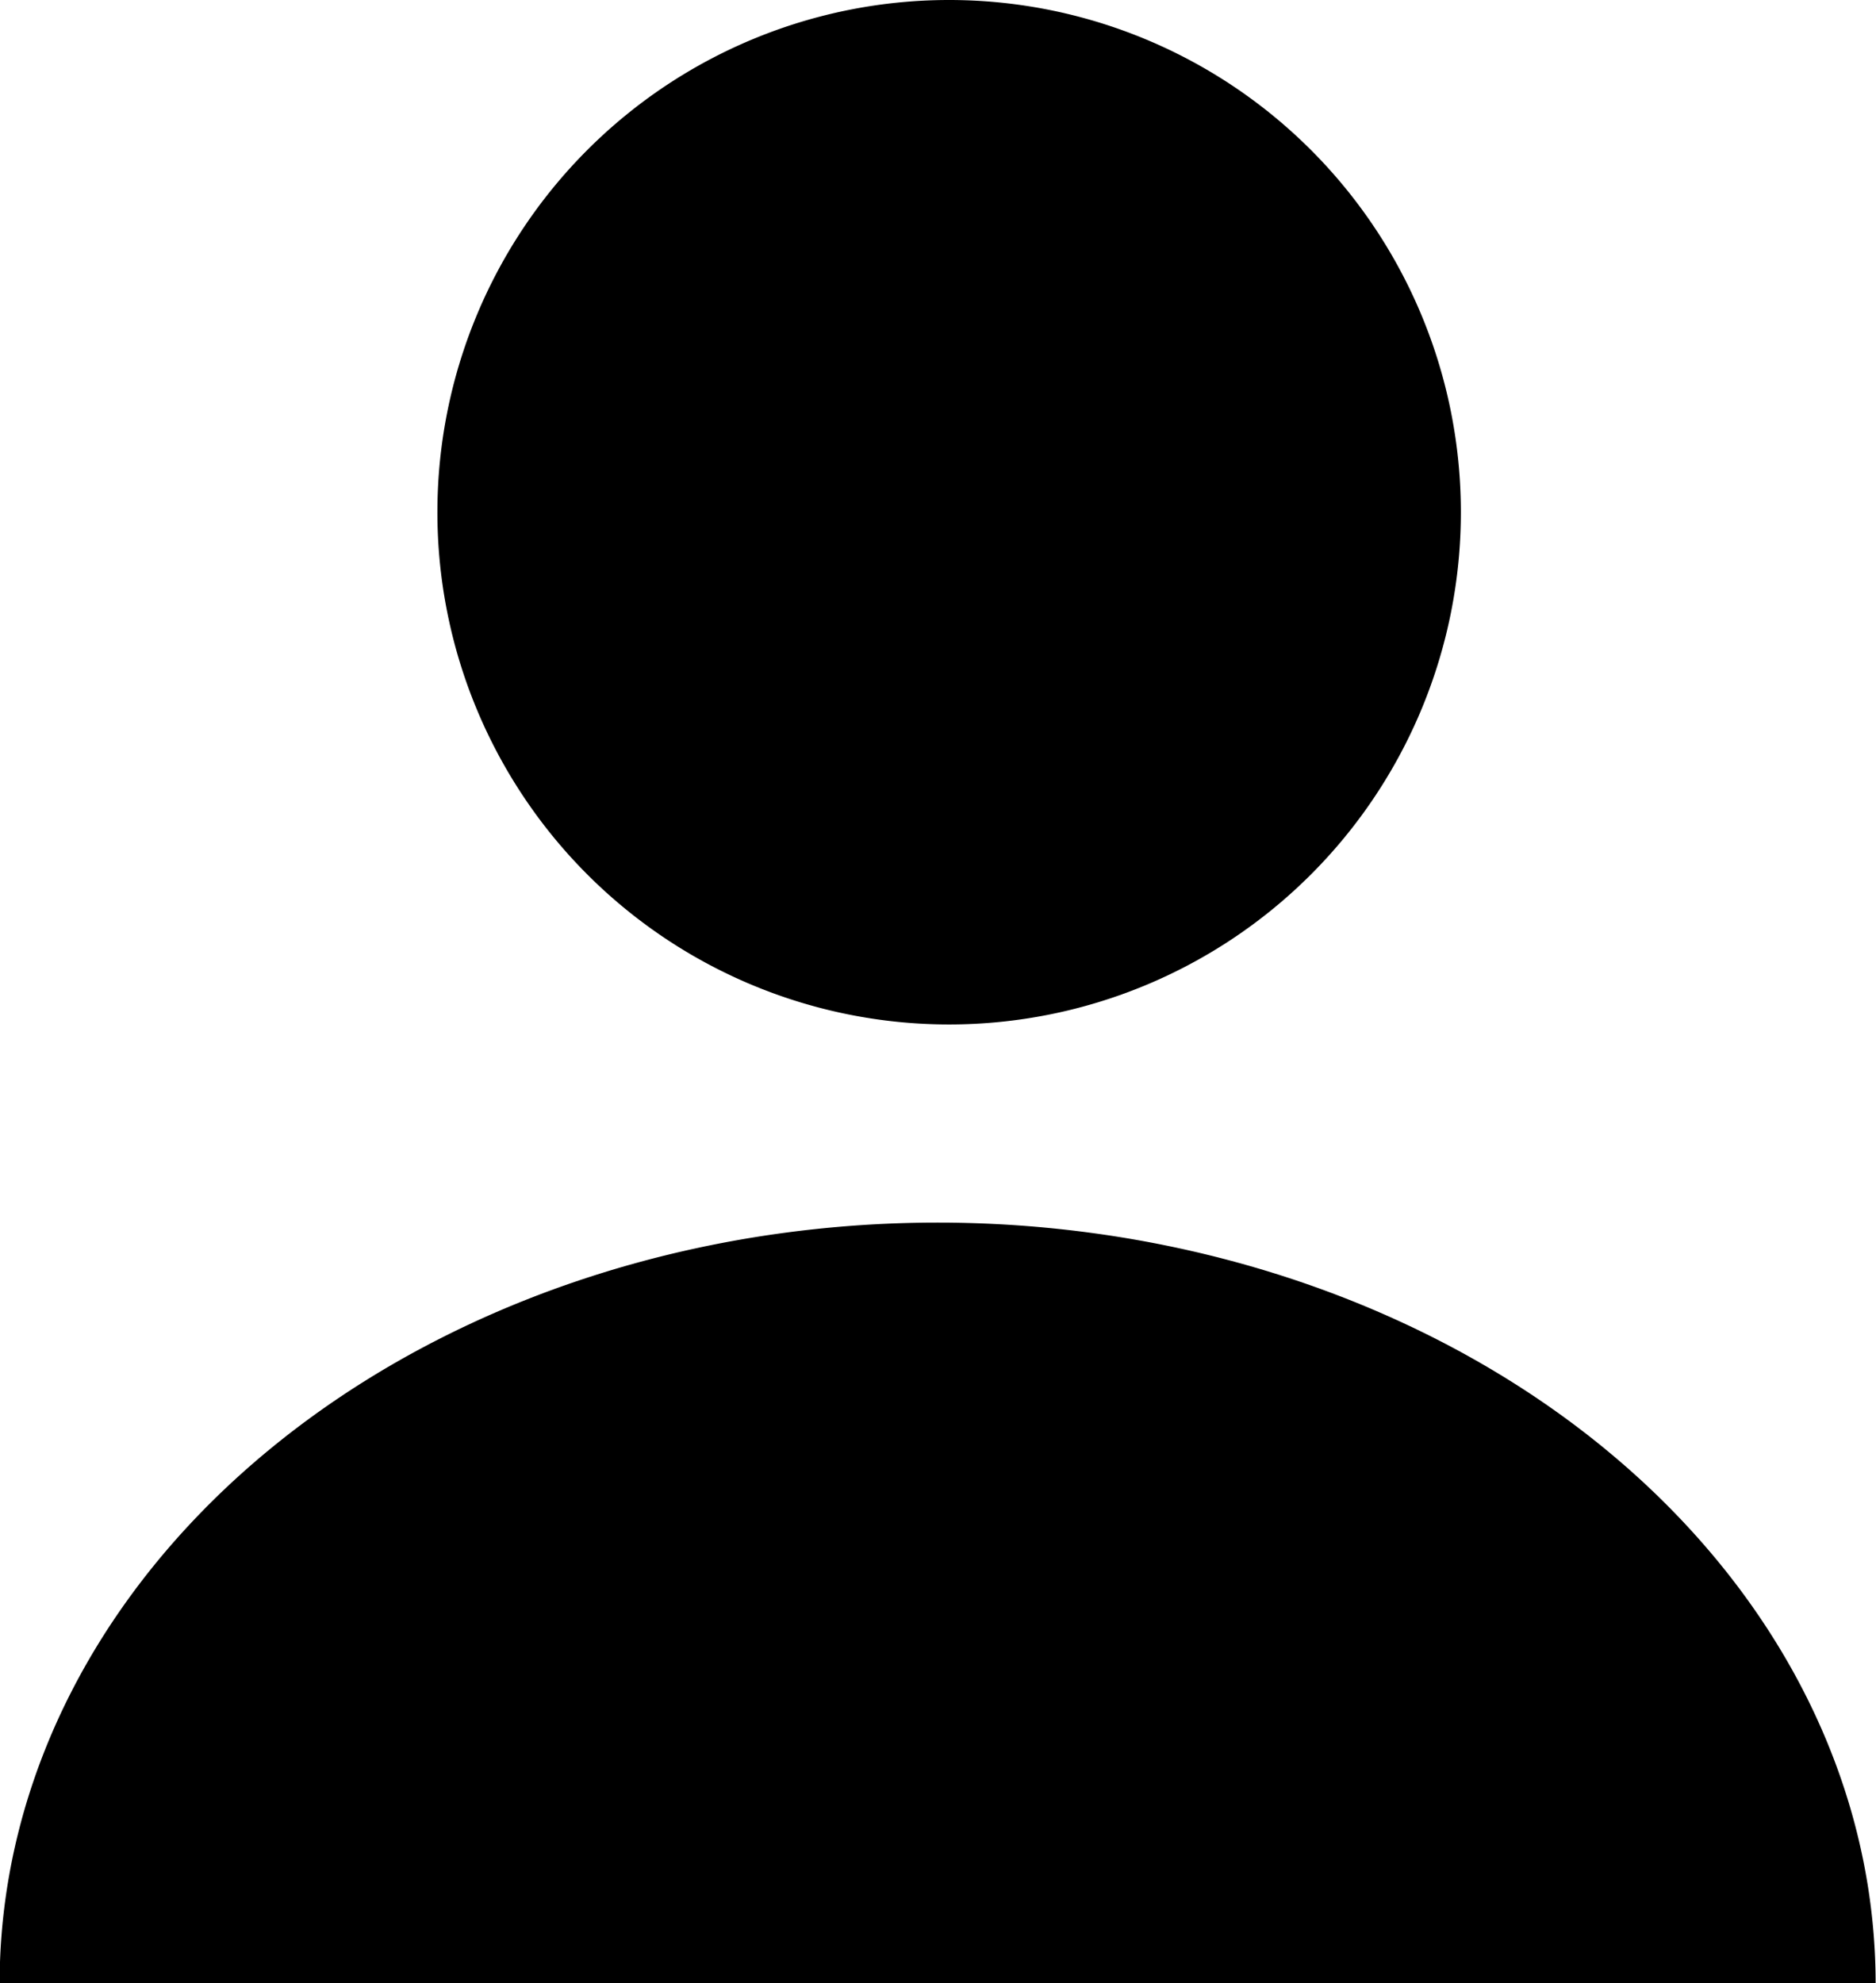 <?xml version="1.0" encoding="UTF-8" standalone="no"?>
<svg
   xmlns:dc="http://purl.org/dc/elements/1.1/"
   xmlns:cc="http://creativecommons.org/ns#"
   xmlns:rdf="http://www.w3.org/1999/02/22-rdf-syntax-ns#"
   xmlns:svg="http://www.w3.org/2000/svg"
   xmlns="http://www.w3.org/2000/svg"
   id="svg4072"
   version="1.1"
   viewBox="0 0 4.971 5.254"
   height="5.254mm"
   width="4.971mm">
  <defs
     id="defs4066" />
  <g
     transform="translate(-29.388,-12.435)"
     id="layer1">
    <g
       id="g4702"
       transform="translate(-108.245,-139.06)">
      <g
         transform="translate(-22.492,-3.192)"
         id="g4818">
        <g
           style="fill:#000000"
           id="g4876">
          <path
             id="path4792"
             style="fill:#000000;fill-opacity:1;stroke:none;stroke-width:2.407;stroke-opacity:1"
             d="m 163.996,156.044 a 1.356,1.357 0 0 1 -1.356,1.357 1.356,1.357 0 0 1 -1.356,-1.357 1.356,1.357 0 0 1 1.356,-1.357 1.356,1.357 0 0 1 1.356,1.357" />
          <path
             d="m 165.095,159.942 a 2.485,2.016 0 0 0 -1.243,-1.746 2.485,2.016 0 0 0 -2.485,0 2.485,2.016 0 0 0 -1.243,1.746 h 2.485 z"
             style="fill:#000000;fill-opacity:1;stroke:none;stroke-width:3.674;stroke-opacity:1"
             id="path4804" />
        </g>
      </g>
    </g>
  </g>
</svg>

